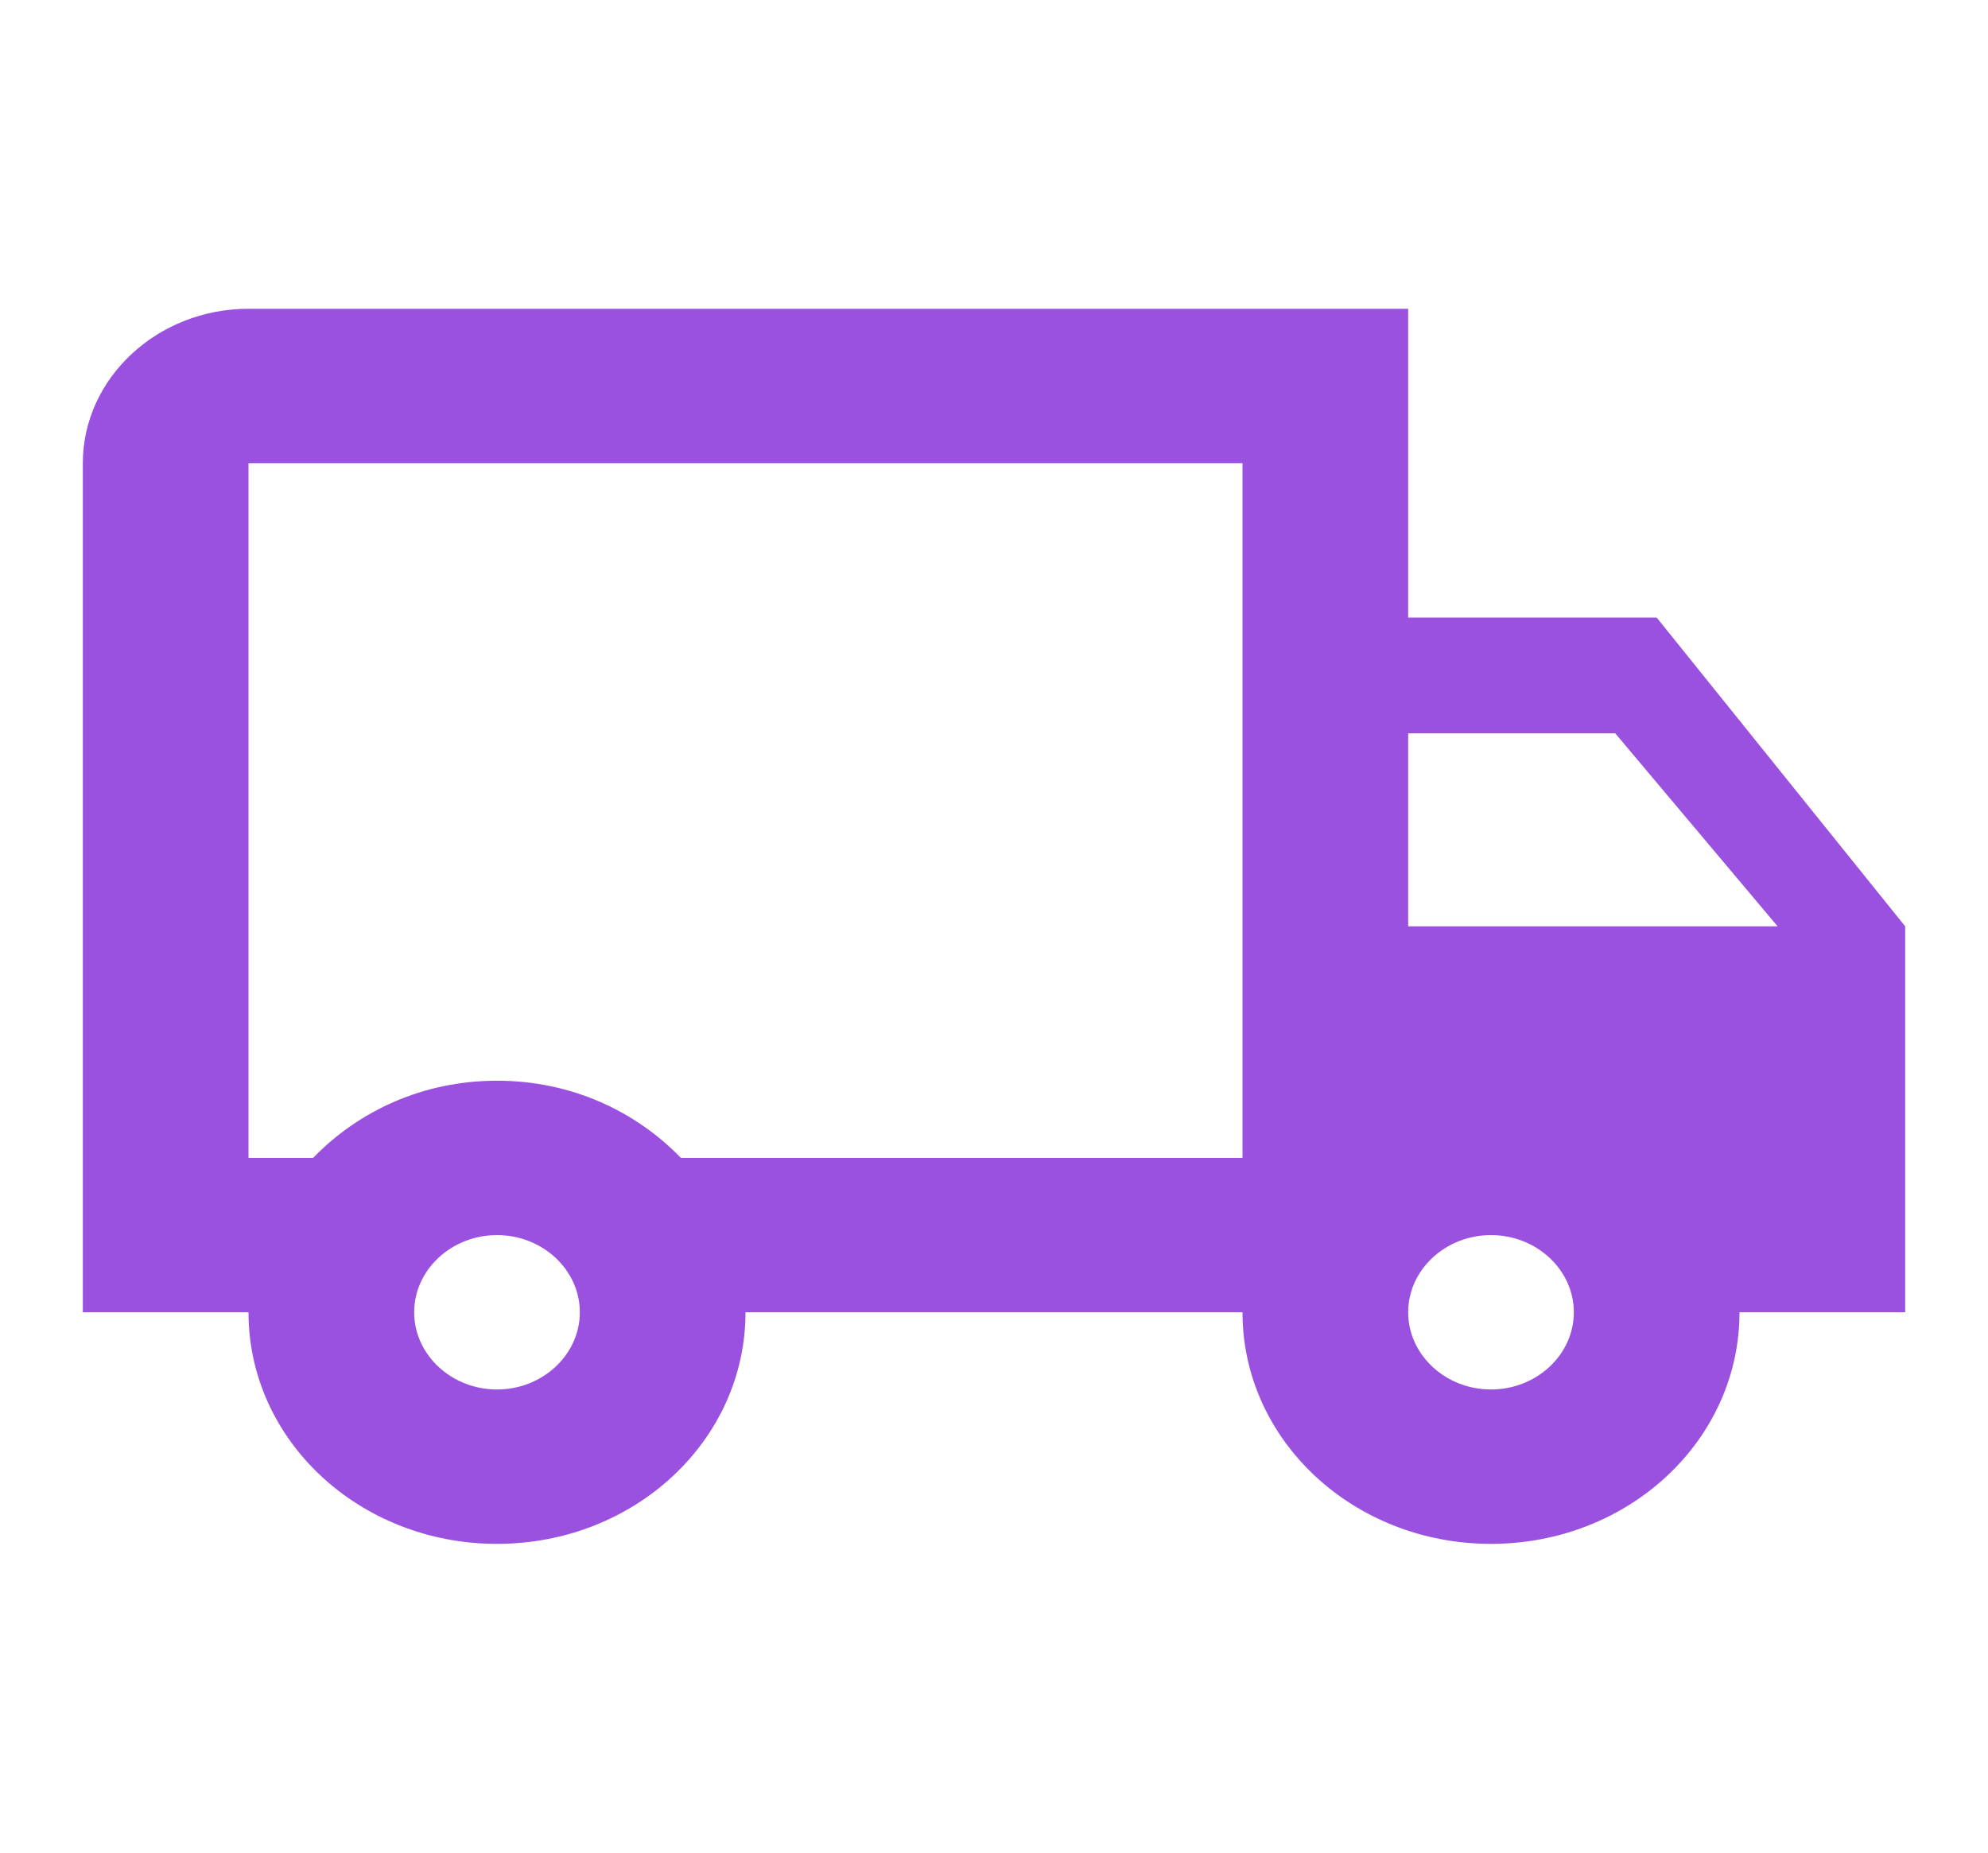 <svg width="132" height="123" viewBox="0 0 132 123" fill="none" xmlns="http://www.w3.org/2000/svg">
<g id="local_shipping_24px">
<path id="icon/maps/local_shipping_24px" fill-rule="evenodd" clip-rule="evenodd" d="M110 41H93.5V20.5H16.5C10.45 20.5 5.5 25.113 5.5 30.75V87.125H16.5C16.5 95.632 23.87 102.5 33 102.5C42.13 102.5 49.5 95.632 49.5 87.125H82.5C82.5 95.632 89.87 102.5 99 102.5C108.13 102.5 115.5 95.632 115.5 87.125H126.5V61.5L110 41ZM107.25 48.688L118.03 61.5H93.5V48.688H107.25ZM27.5 87.125C27.5 89.944 29.975 92.25 33 92.25C36.025 92.25 38.5 89.944 38.5 87.125C38.5 84.306 36.025 82 33 82C29.975 82 27.5 84.306 27.5 87.125ZM45.21 76.875C42.185 73.749 37.895 71.75 33 71.75C28.105 71.75 23.815 73.749 20.79 76.875H16.5V30.75H82.5V76.875H45.21ZM93.5 87.125C93.5 89.944 95.975 92.25 99 92.25C102.025 92.25 104.5 89.944 104.5 87.125C104.5 84.306 102.025 82 99 82C95.975 82 93.5 84.306 93.5 87.125Z" fill="#9B51E0"/>
</g>
</svg>
